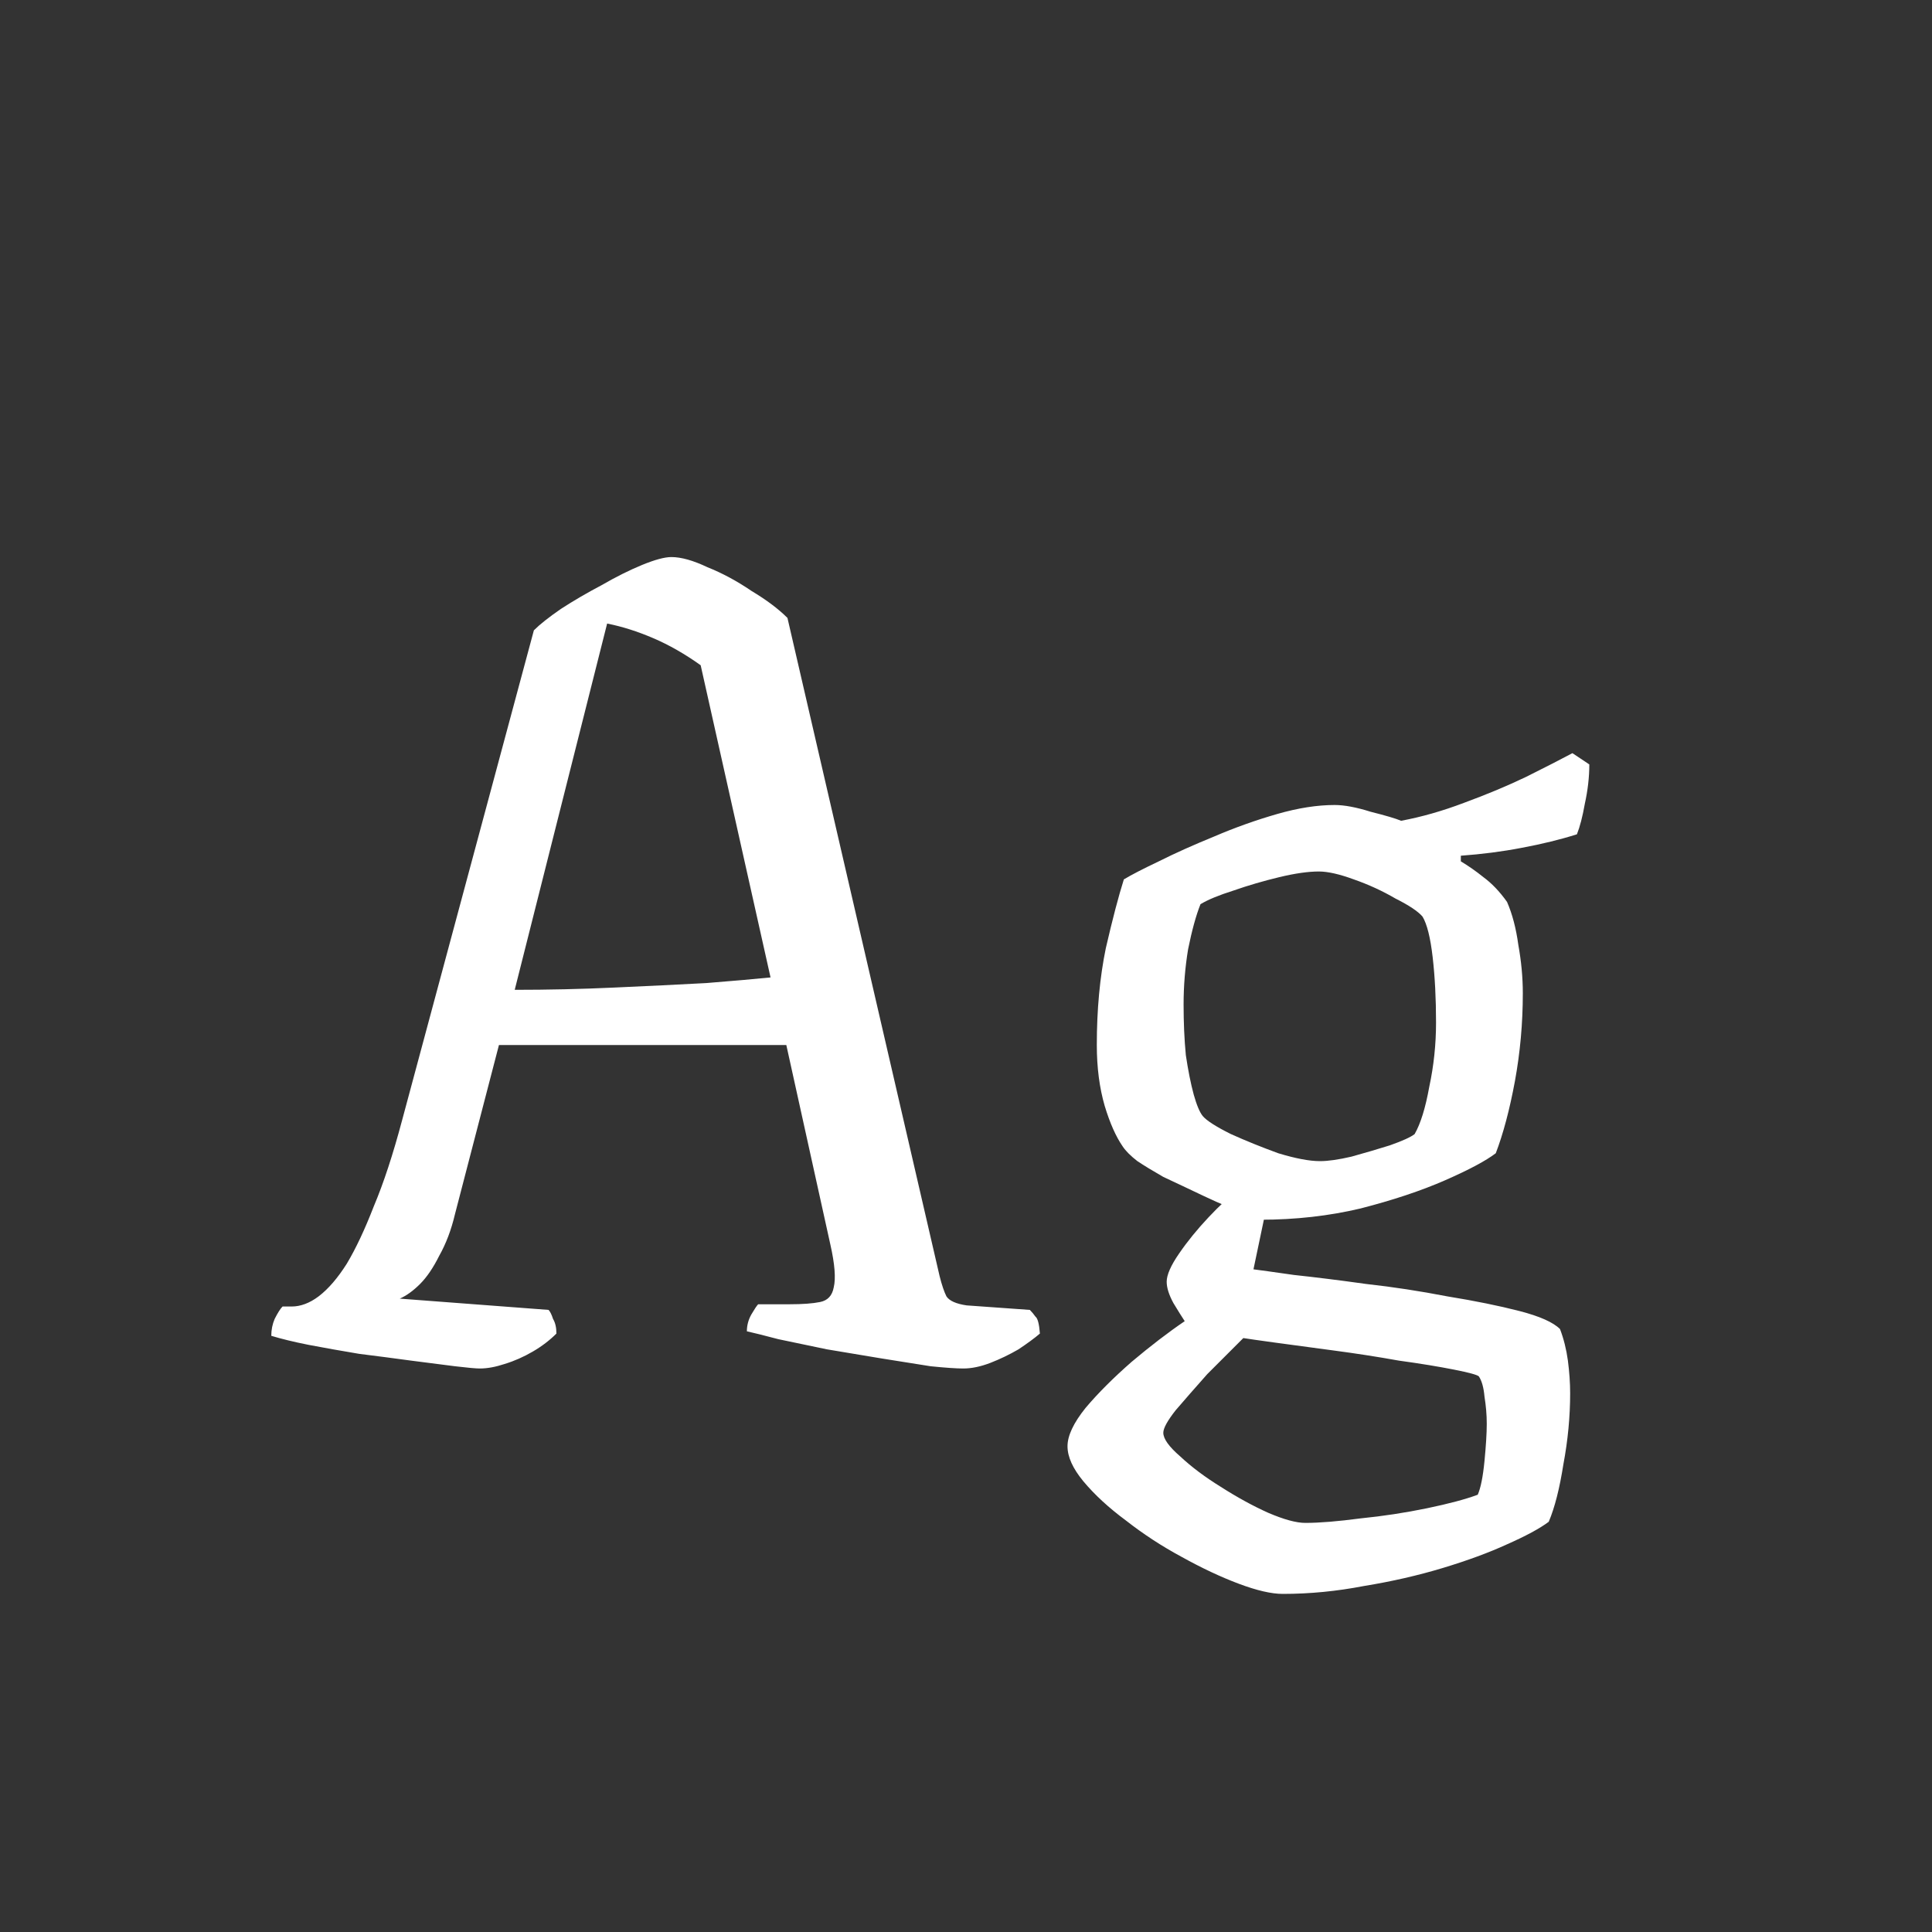 <svg width="24" height="24" viewBox="0 0 24 24" fill="none" xmlns="http://www.w3.org/2000/svg">
<rect x="0" y="0" width="24" height="24" fill="#333333" stroke="none"/>
<path d="M5.96 17C5.914 17 5.811 16.991 5.652 16.972C5.503 16.953 5.321 16.93 5.106 16.902C4.901 16.874 4.686 16.846 4.462 16.818C4.238 16.781 4.028 16.743 3.832 16.706C3.646 16.669 3.492 16.631 3.37 16.594C3.37 16.519 3.384 16.449 3.412 16.384C3.45 16.309 3.482 16.258 3.51 16.23H3.622C3.734 16.23 3.846 16.188 3.958 16.104C4.08 16.011 4.196 15.875 4.308 15.698C4.42 15.511 4.532 15.273 4.644 14.984C4.766 14.695 4.882 14.34 4.994 13.92L6.632 7.83C6.707 7.755 6.819 7.667 6.968 7.564C7.127 7.461 7.295 7.363 7.472 7.27C7.65 7.167 7.818 7.083 7.976 7.018C8.135 6.953 8.256 6.92 8.34 6.92C8.462 6.92 8.611 6.962 8.788 7.046C8.975 7.121 9.157 7.219 9.334 7.34C9.521 7.452 9.67 7.564 9.782 7.676L11.672 15.852C11.7 15.964 11.729 16.048 11.757 16.104C11.794 16.16 11.878 16.197 12.008 16.216L12.793 16.272C12.82 16.3 12.844 16.328 12.863 16.356C12.89 16.375 12.909 16.445 12.918 16.566C12.853 16.622 12.764 16.687 12.652 16.762C12.54 16.827 12.424 16.883 12.303 16.93C12.181 16.977 12.069 17 11.966 17C11.883 17 11.747 16.991 11.56 16.972C11.383 16.944 11.178 16.911 10.944 16.874C10.72 16.837 10.496 16.799 10.273 16.762C10.049 16.715 9.848 16.673 9.67 16.636C9.493 16.589 9.362 16.557 9.278 16.538C9.278 16.463 9.297 16.393 9.334 16.328C9.372 16.263 9.4 16.221 9.418 16.202H9.81C9.969 16.202 10.095 16.193 10.188 16.174C10.282 16.155 10.338 16.095 10.357 15.992C10.384 15.88 10.37 15.703 10.315 15.46L9.768 12.982H6.198L5.652 15.082C5.606 15.278 5.54 15.451 5.456 15.6C5.382 15.749 5.302 15.866 5.218 15.95C5.134 16.034 5.05 16.095 4.966 16.132L6.814 16.272C6.833 16.291 6.852 16.328 6.87 16.384C6.898 16.431 6.912 16.491 6.912 16.566C6.828 16.65 6.73 16.725 6.618 16.79C6.506 16.855 6.39 16.907 6.268 16.944C6.156 16.981 6.054 17 5.96 17ZM6.394 12.296C6.805 12.296 7.216 12.287 7.626 12.268C8.046 12.249 8.429 12.231 8.774 12.212C9.12 12.184 9.386 12.161 9.572 12.142L8.704 8.264C8.508 8.124 8.312 8.012 8.116 7.928C7.92 7.844 7.729 7.783 7.542 7.746L6.394 12.296ZM15.935 19.8C15.795 19.8 15.613 19.758 15.389 19.674C15.165 19.59 14.927 19.478 14.675 19.338C14.432 19.207 14.204 19.058 13.989 18.89C13.774 18.731 13.597 18.568 13.457 18.4C13.326 18.241 13.261 18.097 13.261 17.966C13.261 17.835 13.335 17.677 13.485 17.49C13.643 17.303 13.835 17.112 14.059 16.916C14.292 16.72 14.511 16.552 14.717 16.412C14.68 16.356 14.633 16.281 14.577 16.188C14.521 16.085 14.493 15.997 14.493 15.922C14.493 15.838 14.544 15.721 14.647 15.572C14.749 15.423 14.871 15.273 15.011 15.124C15.151 14.975 15.268 14.867 15.361 14.802L15.753 14.9L15.571 15.768C15.646 15.777 15.813 15.801 16.075 15.838C16.336 15.866 16.635 15.903 16.971 15.95C17.307 15.987 17.643 16.039 17.979 16.104C18.324 16.16 18.623 16.221 18.875 16.286C19.127 16.351 19.295 16.426 19.379 16.51C19.425 16.631 19.458 16.762 19.477 16.902C19.495 17.042 19.505 17.177 19.505 17.308C19.505 17.597 19.477 17.891 19.421 18.19C19.374 18.489 19.314 18.727 19.239 18.904C19.127 18.988 18.954 19.081 18.721 19.184C18.497 19.287 18.231 19.385 17.923 19.478C17.615 19.571 17.288 19.646 16.943 19.702C16.607 19.767 16.271 19.8 15.935 19.8ZM16.215 18.918C16.392 18.918 16.621 18.899 16.901 18.862C17.181 18.834 17.456 18.792 17.727 18.736C17.997 18.68 18.207 18.624 18.357 18.568C18.394 18.484 18.422 18.344 18.441 18.148C18.459 17.961 18.469 17.807 18.469 17.686C18.469 17.574 18.459 17.462 18.441 17.35C18.431 17.238 18.408 17.154 18.371 17.098C18.352 17.079 18.25 17.051 18.063 17.014C17.876 16.977 17.648 16.939 17.377 16.902C17.116 16.855 16.845 16.813 16.565 16.776C16.285 16.739 16.042 16.706 15.837 16.678C15.632 16.65 15.501 16.631 15.445 16.622C15.305 16.762 15.155 16.911 14.997 17.07C14.848 17.238 14.717 17.387 14.605 17.518C14.502 17.649 14.451 17.742 14.451 17.798C14.451 17.873 14.521 17.971 14.661 18.092C14.801 18.223 14.969 18.349 15.165 18.47C15.37 18.601 15.566 18.708 15.753 18.792C15.949 18.876 16.103 18.918 16.215 18.918ZM15.655 15.152C15.384 15.049 15.151 14.951 14.955 14.858C14.759 14.765 14.591 14.685 14.451 14.62C14.32 14.545 14.213 14.48 14.129 14.424C14.045 14.359 13.984 14.298 13.947 14.242C13.863 14.121 13.788 13.953 13.723 13.738C13.658 13.514 13.625 13.262 13.625 12.982C13.625 12.543 13.662 12.142 13.737 11.778C13.821 11.414 13.896 11.129 13.961 10.924C14.054 10.868 14.199 10.793 14.395 10.7C14.6 10.597 14.829 10.495 15.081 10.392C15.342 10.28 15.604 10.187 15.865 10.112C16.126 10.037 16.364 10 16.579 10C16.7 10 16.849 10.028 17.027 10.084C17.213 10.131 17.34 10.168 17.405 10.196C17.657 10.149 17.918 10.075 18.189 9.972C18.469 9.869 18.726 9.762 18.959 9.65C19.201 9.529 19.393 9.431 19.533 9.356L19.743 9.496C19.743 9.655 19.724 9.818 19.687 9.986C19.659 10.145 19.626 10.271 19.589 10.364C19.384 10.429 19.155 10.485 18.903 10.532C18.66 10.579 18.408 10.611 18.147 10.63V10.7C18.24 10.756 18.334 10.821 18.427 10.896C18.529 10.971 18.628 11.073 18.721 11.204C18.786 11.353 18.833 11.531 18.861 11.736C18.898 11.941 18.917 12.142 18.917 12.338C18.917 12.711 18.884 13.075 18.819 13.43C18.753 13.785 18.674 14.083 18.581 14.326C18.459 14.419 18.25 14.531 17.951 14.662C17.652 14.793 17.302 14.909 16.901 15.012C16.509 15.105 16.093 15.152 15.655 15.152ZM16.397 14.424C16.5 14.424 16.63 14.405 16.789 14.368C16.957 14.321 17.116 14.275 17.265 14.228C17.424 14.172 17.526 14.125 17.573 14.088C17.648 13.957 17.708 13.761 17.755 13.5C17.811 13.239 17.839 12.973 17.839 12.702C17.839 12.403 17.825 12.133 17.797 11.89C17.769 11.647 17.727 11.479 17.671 11.386C17.615 11.321 17.503 11.246 17.335 11.162C17.176 11.069 17.003 10.989 16.817 10.924C16.64 10.859 16.495 10.826 16.383 10.826C16.252 10.826 16.089 10.849 15.893 10.896C15.697 10.943 15.505 10.999 15.319 11.064C15.142 11.12 15.006 11.176 14.913 11.232C14.857 11.372 14.806 11.559 14.759 11.792C14.722 12.016 14.703 12.245 14.703 12.478C14.703 12.702 14.712 12.912 14.731 13.108C14.759 13.295 14.791 13.458 14.829 13.598C14.866 13.729 14.903 13.817 14.941 13.864C14.988 13.92 15.104 13.995 15.291 14.088C15.477 14.172 15.674 14.251 15.879 14.326C16.093 14.391 16.266 14.424 16.397 14.424Z" fill="white"/>
</svg>
